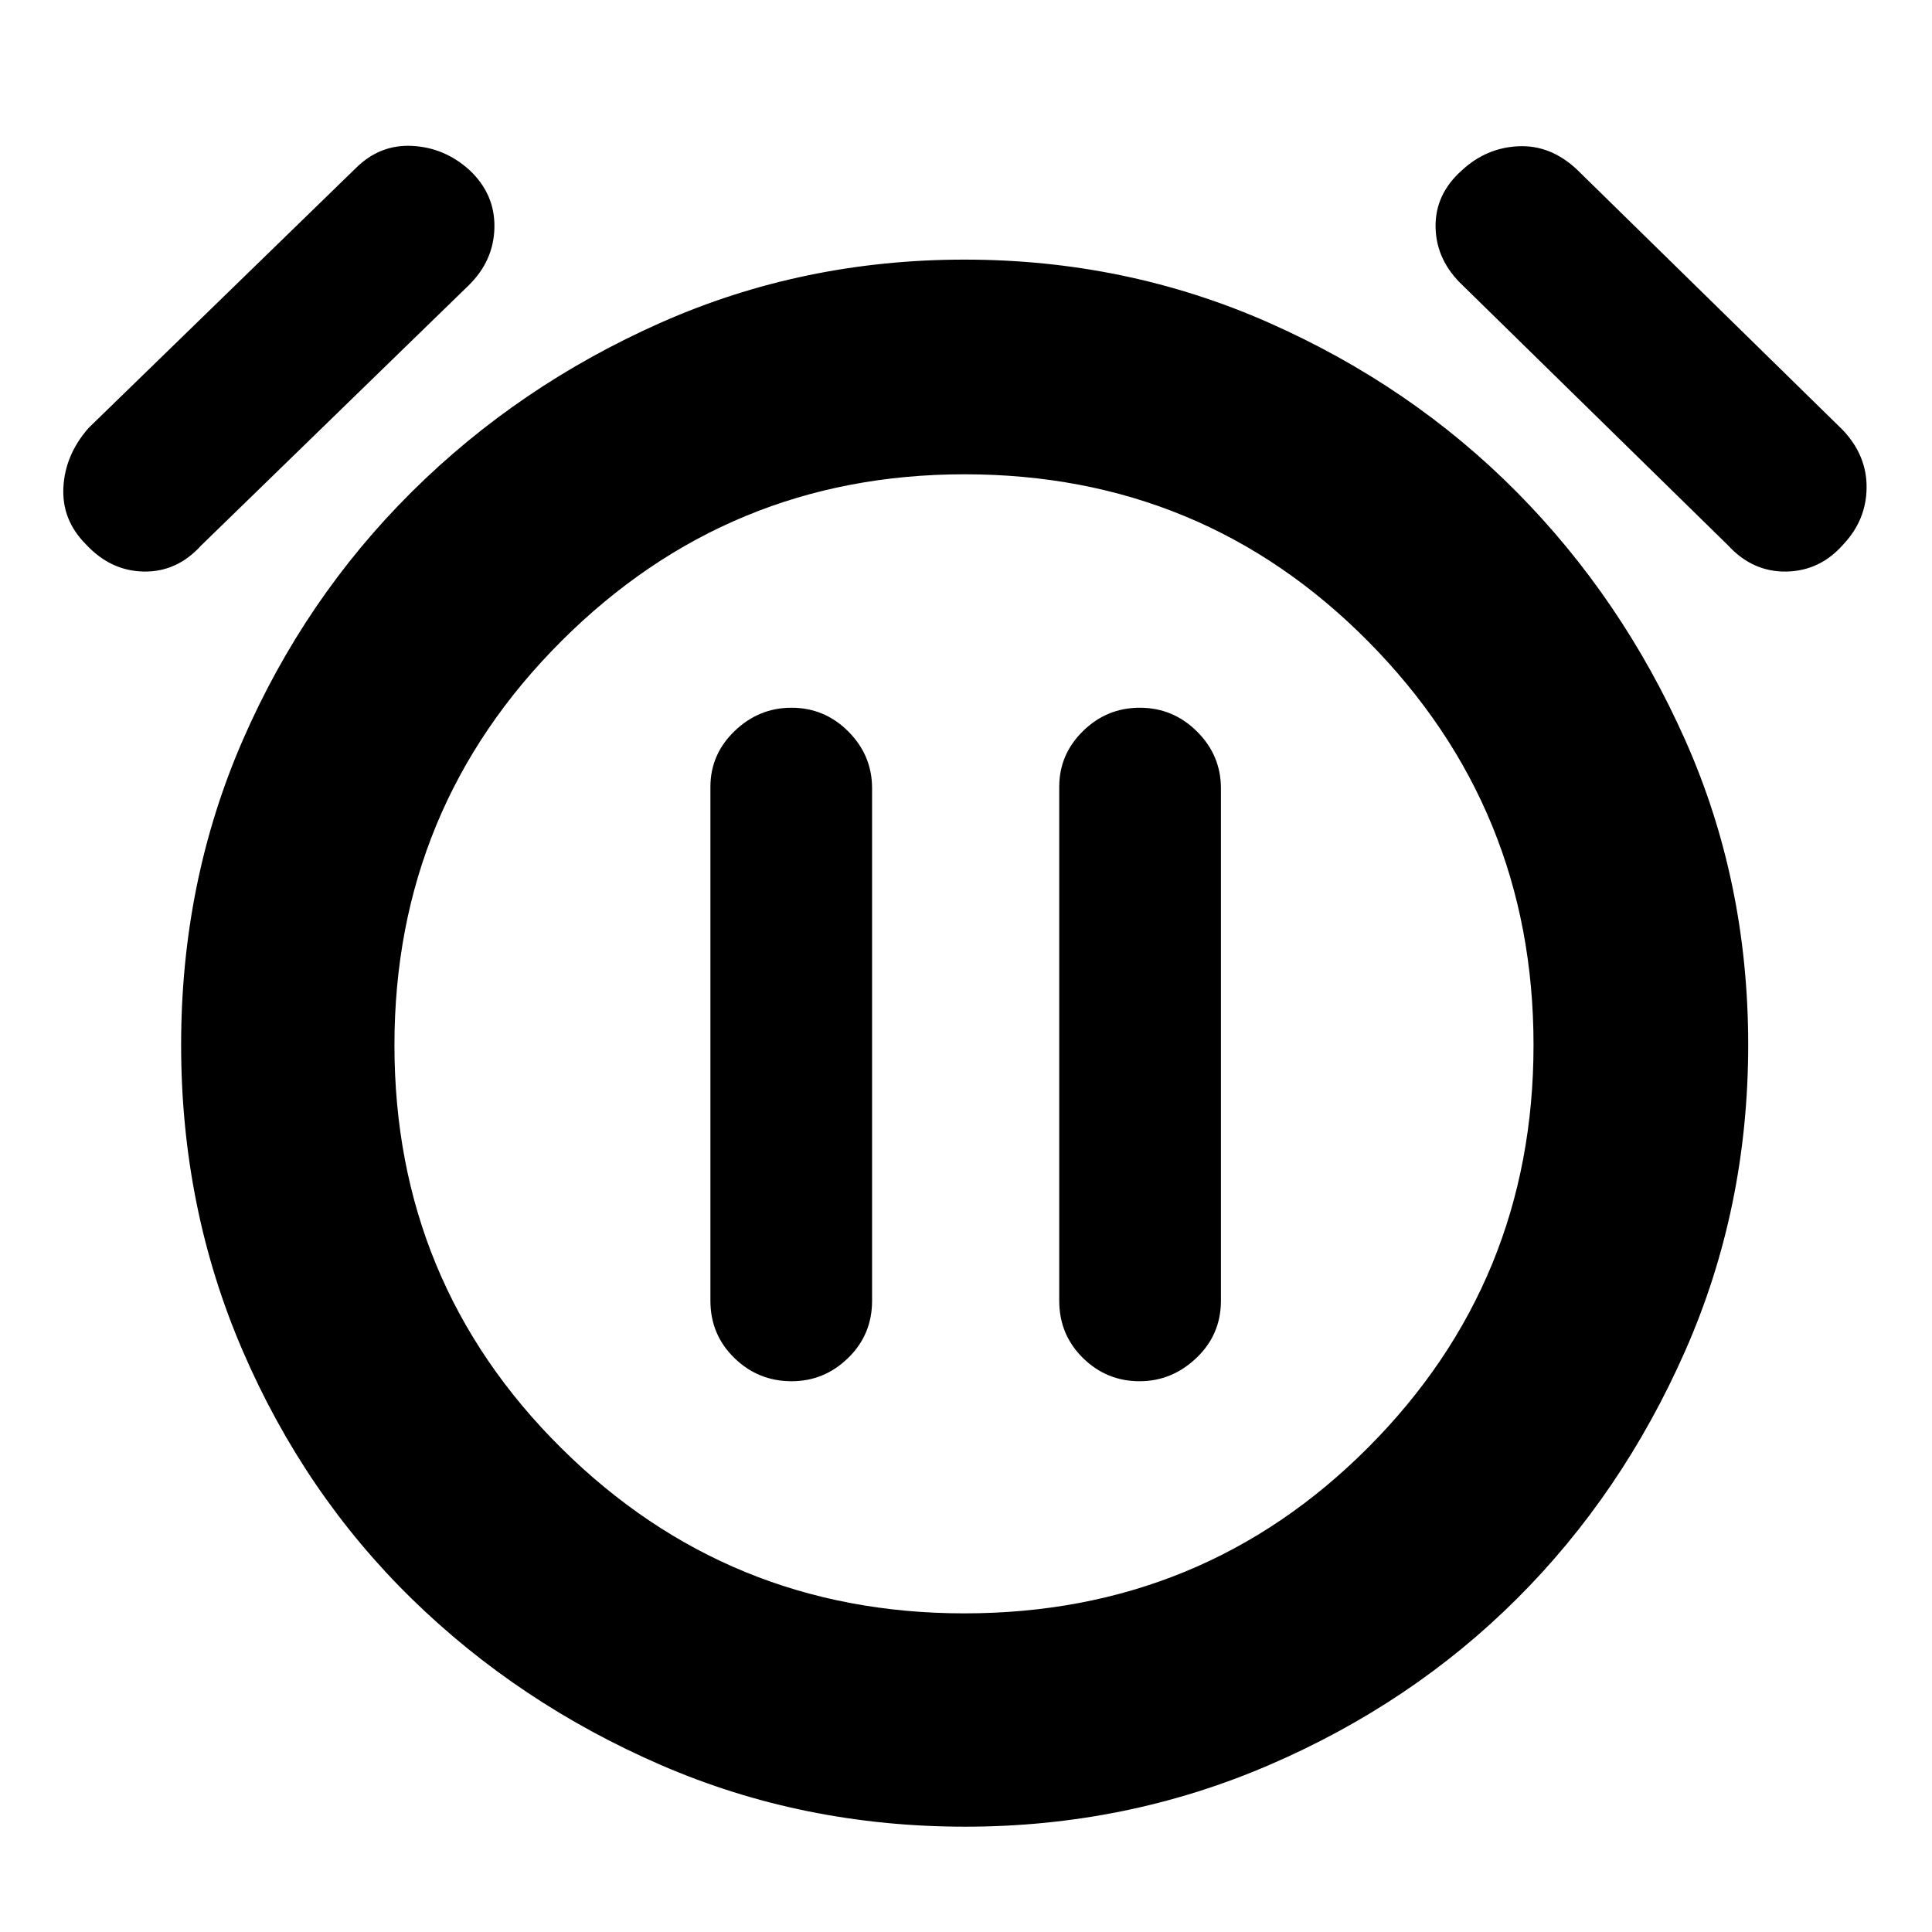 <svg xmlns="http://www.w3.org/2000/svg" height="40" viewBox="0 -960 960 960" width="40"><path d="M393.37-273.67q16.2 0 28.08-11.58 11.88-11.57 11.88-28.42v-254.66q0-16.34-11.78-28.17-11.78-11.83-28.28-11.83-16.22 0-28.24 11.57Q353-585.19 353-569v255.33q0 16.85 11.87 28.42 11.87 11.58 28.5 11.58Zm172.91 0q16.03 0 28.21-11.58 12.18-11.57 12.18-28.42v-254.66q0-16.34-11.87-28.17-11.86-11.83-28.48-11.83-16.34 0-28.16 11.57-11.83 11.57-11.83 27.76v255.33q0 16.85 11.75 28.42 11.75 11.58 28.2 11.58ZM479.6-52.33Q399-52.33 328.33-83q-70.66-30.67-123.83-82.67t-83.83-122.95Q90-359.58 90-440.78t30.67-151.54q30.66-70.35 83.83-123.18 53.17-52.83 123.83-84.17Q399-831 479.26-831q80.27 0 151.17 31.33 70.9 31.34 123.24 84.17 52.33 52.83 83.66 123.14 31.34 70.3 31.34 151.5 0 81.19-31.34 152.19-31.33 71-83.67 123.16T630.33-82.84Q559.34-52.33 479.6-52.33Zm-.27-387.34Zm-436.77-250q-11.89-11.97-11.06-28.15.83-16.18 12.5-29.51l132.67-129q12-12 28.15-11.17 16.16.83 28.51 12.06 12.67 11.9 12.34 28.53-.34 16.64-13 28.91L100-689q-12.09 13.33-28.63 13-16.53-.33-28.81-13.67Zm873.54 0q-11.58 13.34-28.37 13.67-16.79.33-29.06-13L727-818q-13.33-12.47-13.67-29-.33-16.54 13.16-28.44 12.15-11.23 28.16-11.89 16.02-.67 29.12 11.76l131.9 129.24q12 12.69 11.83 28.68-.17 15.98-11.4 27.98ZM479.18-158.33q118.49 0 200.65-82.43Q762-323.2 762-440.76q0-117.57-82.21-200.57-82.2-83-200.5-83-117.29 0-200.29 82.84-83 82.84-83 200.83 0 117.99 82.84 200.16t200.34 82.17Z"/></svg>